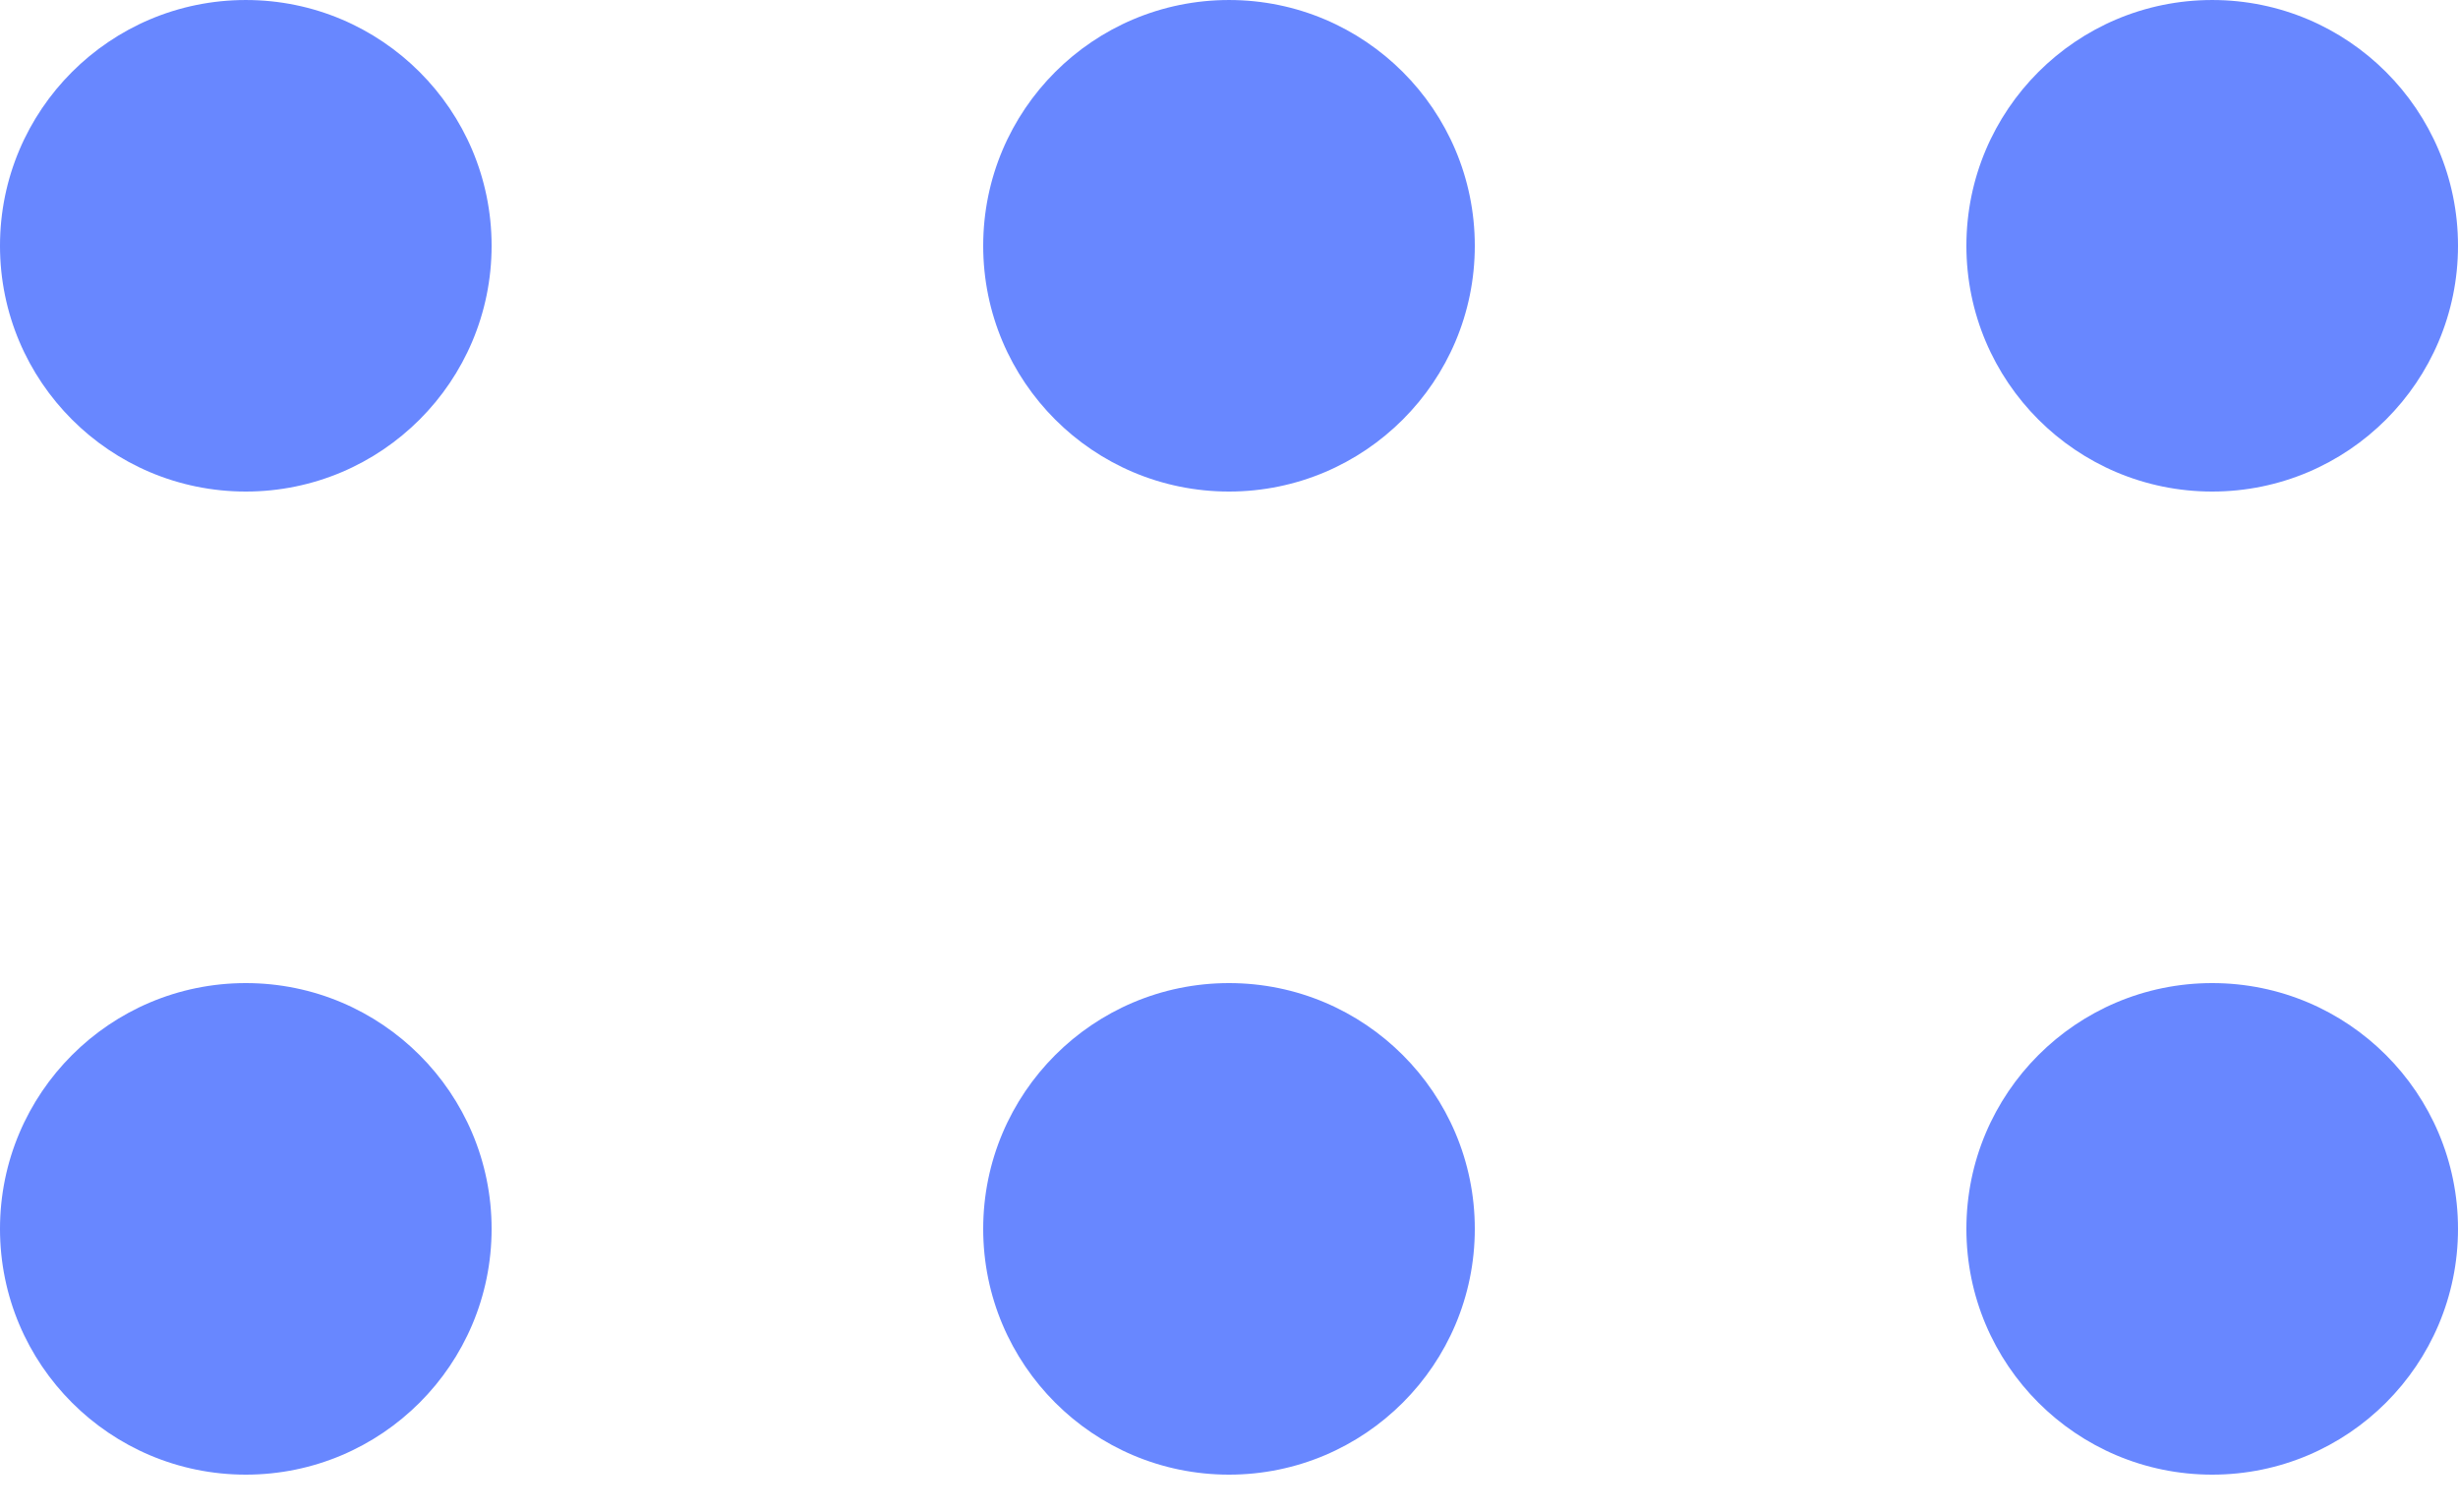 <svg width="13" height="8" viewBox="0 0 13 8" fill="none" xmlns="http://www.w3.org/2000/svg">
<path d="M2.6 6.5C2.6 5.782 2.018 5.2 1.3 5.2C0.582 5.2 0 5.782 0 6.5C0 7.218 0.582 7.8 1.3 7.8C2.018 7.8 2.6 7.218 2.6 6.5Z" fill="#6887FF"/>
<path d="M13 6.5C13 5.782 12.418 5.2 11.7 5.2C10.982 5.2 10.4 5.782 10.4 6.5C10.4 7.218 10.982 7.8 11.7 7.8C12.418 7.8 13 7.218 13 6.5Z" fill="#6887FF"/>
<path d="M2.6 1.3C2.6 0.582 2.018 6.60419e-05 1.3 6.60419e-05C0.582 6.60419e-05 0 0.582 0 1.3C0 2.018 0.582 2.6 1.3 2.6C2.018 2.6 2.6 2.018 2.6 1.3Z" fill="#6887FF"/>
<path d="M13 1.3C13 0.582 12.418 6.60419e-05 11.7 6.60419e-05C10.982 6.60419e-05 10.4 0.582 10.4 1.3C10.4 2.018 10.982 2.6 11.7 2.6C12.418 2.6 13 2.018 13 1.3Z" fill="#6887FF"/>
<path d="M7.8 1.3C7.8 0.582 7.218 6.60419e-05 6.5 6.60419e-05C5.782 6.60419e-05 5.2 0.582 5.2 1.3C5.2 2.018 5.782 2.6 6.5 2.6C7.218 2.6 7.8 2.018 7.8 1.3Z" fill="#6887FF"/>
<path d="M7.8 6.5C7.8 5.782 7.218 5.2 6.5 5.2C5.782 5.2 5.2 5.782 5.2 6.5C5.2 7.218 5.782 7.8 6.5 7.8C7.218 7.8 7.8 7.218 7.8 6.5Z" fill="#6887FF"/>
</svg>
